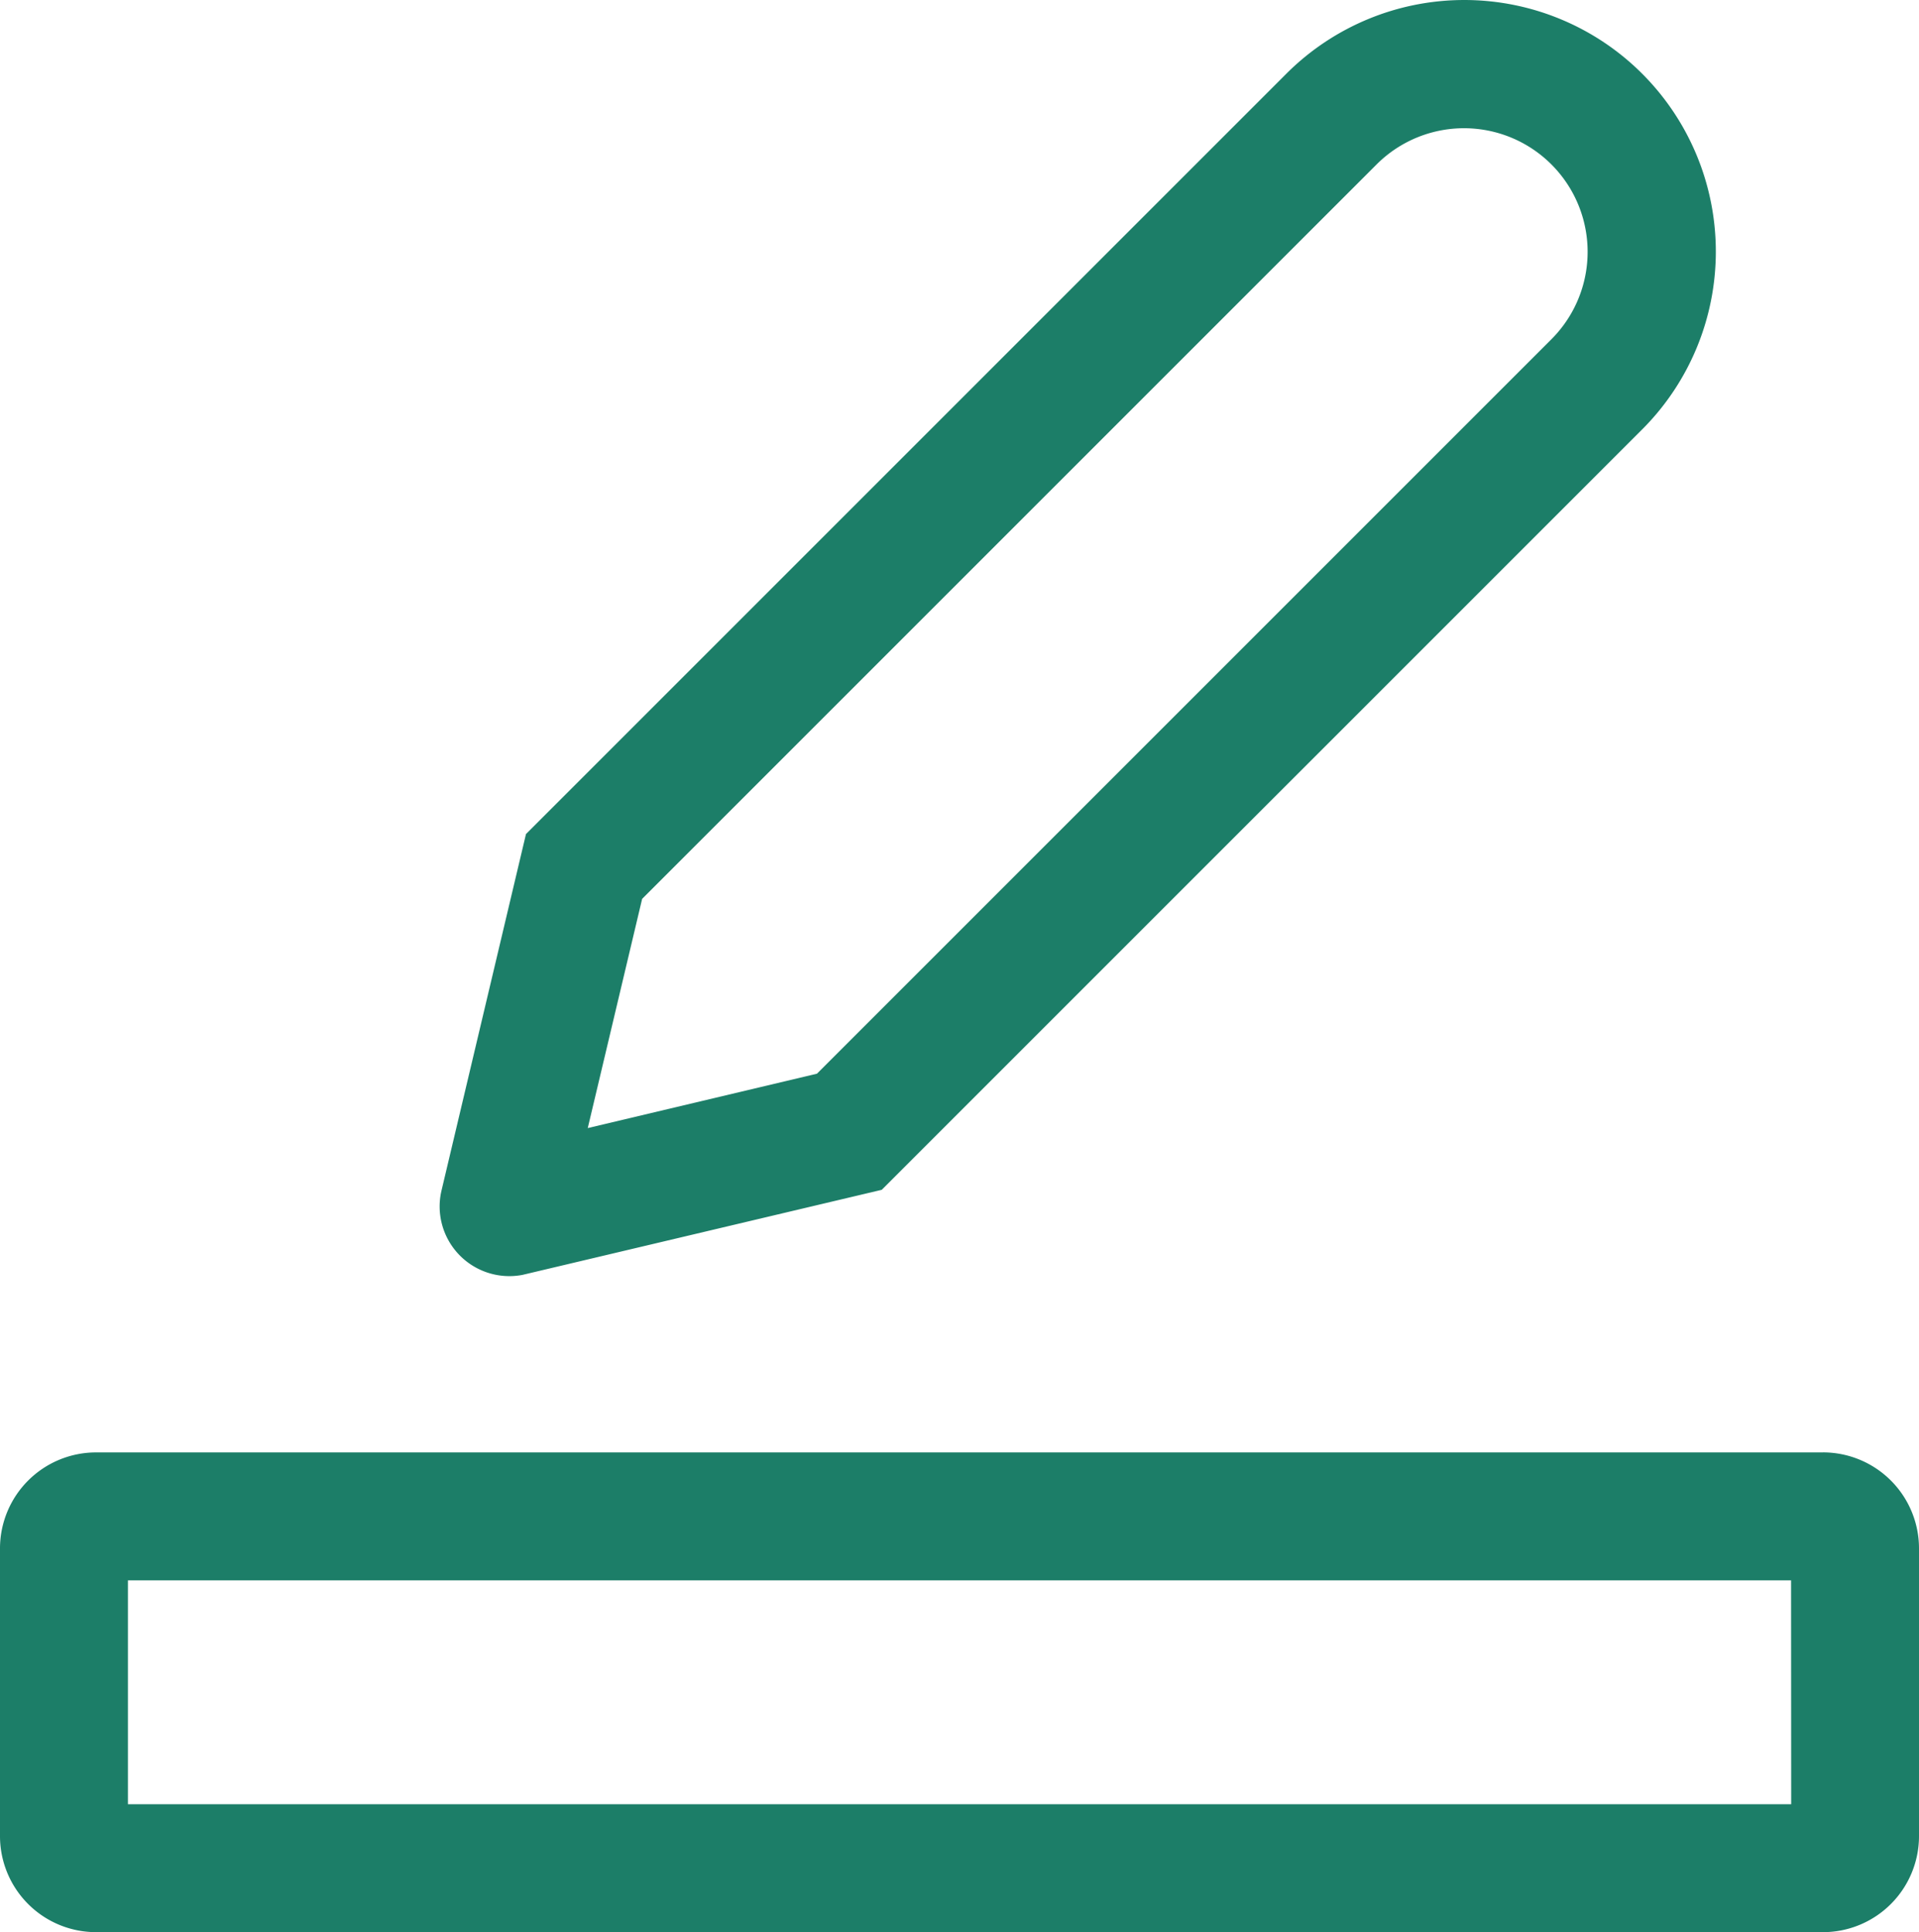 <svg xmlns="http://www.w3.org/2000/svg" width="49.396" height="49.735" viewBox="0 0 49.396 49.735">
  <path id="Icon_core-color-border" data-name="Icon core-color-border" d="M14.236,33.742a1.8,1.8,0,0,0,.338-.032l9.248-2.19L43.395,11.947A6.475,6.475,0,1,0,34.237,2.79L14.664,22.363l-2.175,9.178-.015.069a1.794,1.794,0,0,0,1.761,2.132Zm3.418-9.711L36.567,5.118a3.182,3.182,0,0,1,4.5,4.5L22.154,28.531l-5.9,1.4Zm30.4,14.249H3.595a2.473,2.473,0,0,0-2.47,2.47v7.409a2.473,2.473,0,0,0,2.47,2.47H48.051a2.473,2.473,0,0,0,2.47-2.47V40.749a2.473,2.473,0,0,0-2.47-2.47Zm-.823,9.056H4.418V41.573h42.81Z" transform="translate(-1.125 -0.893)" fill="#1c7e68"/>
</svg>
